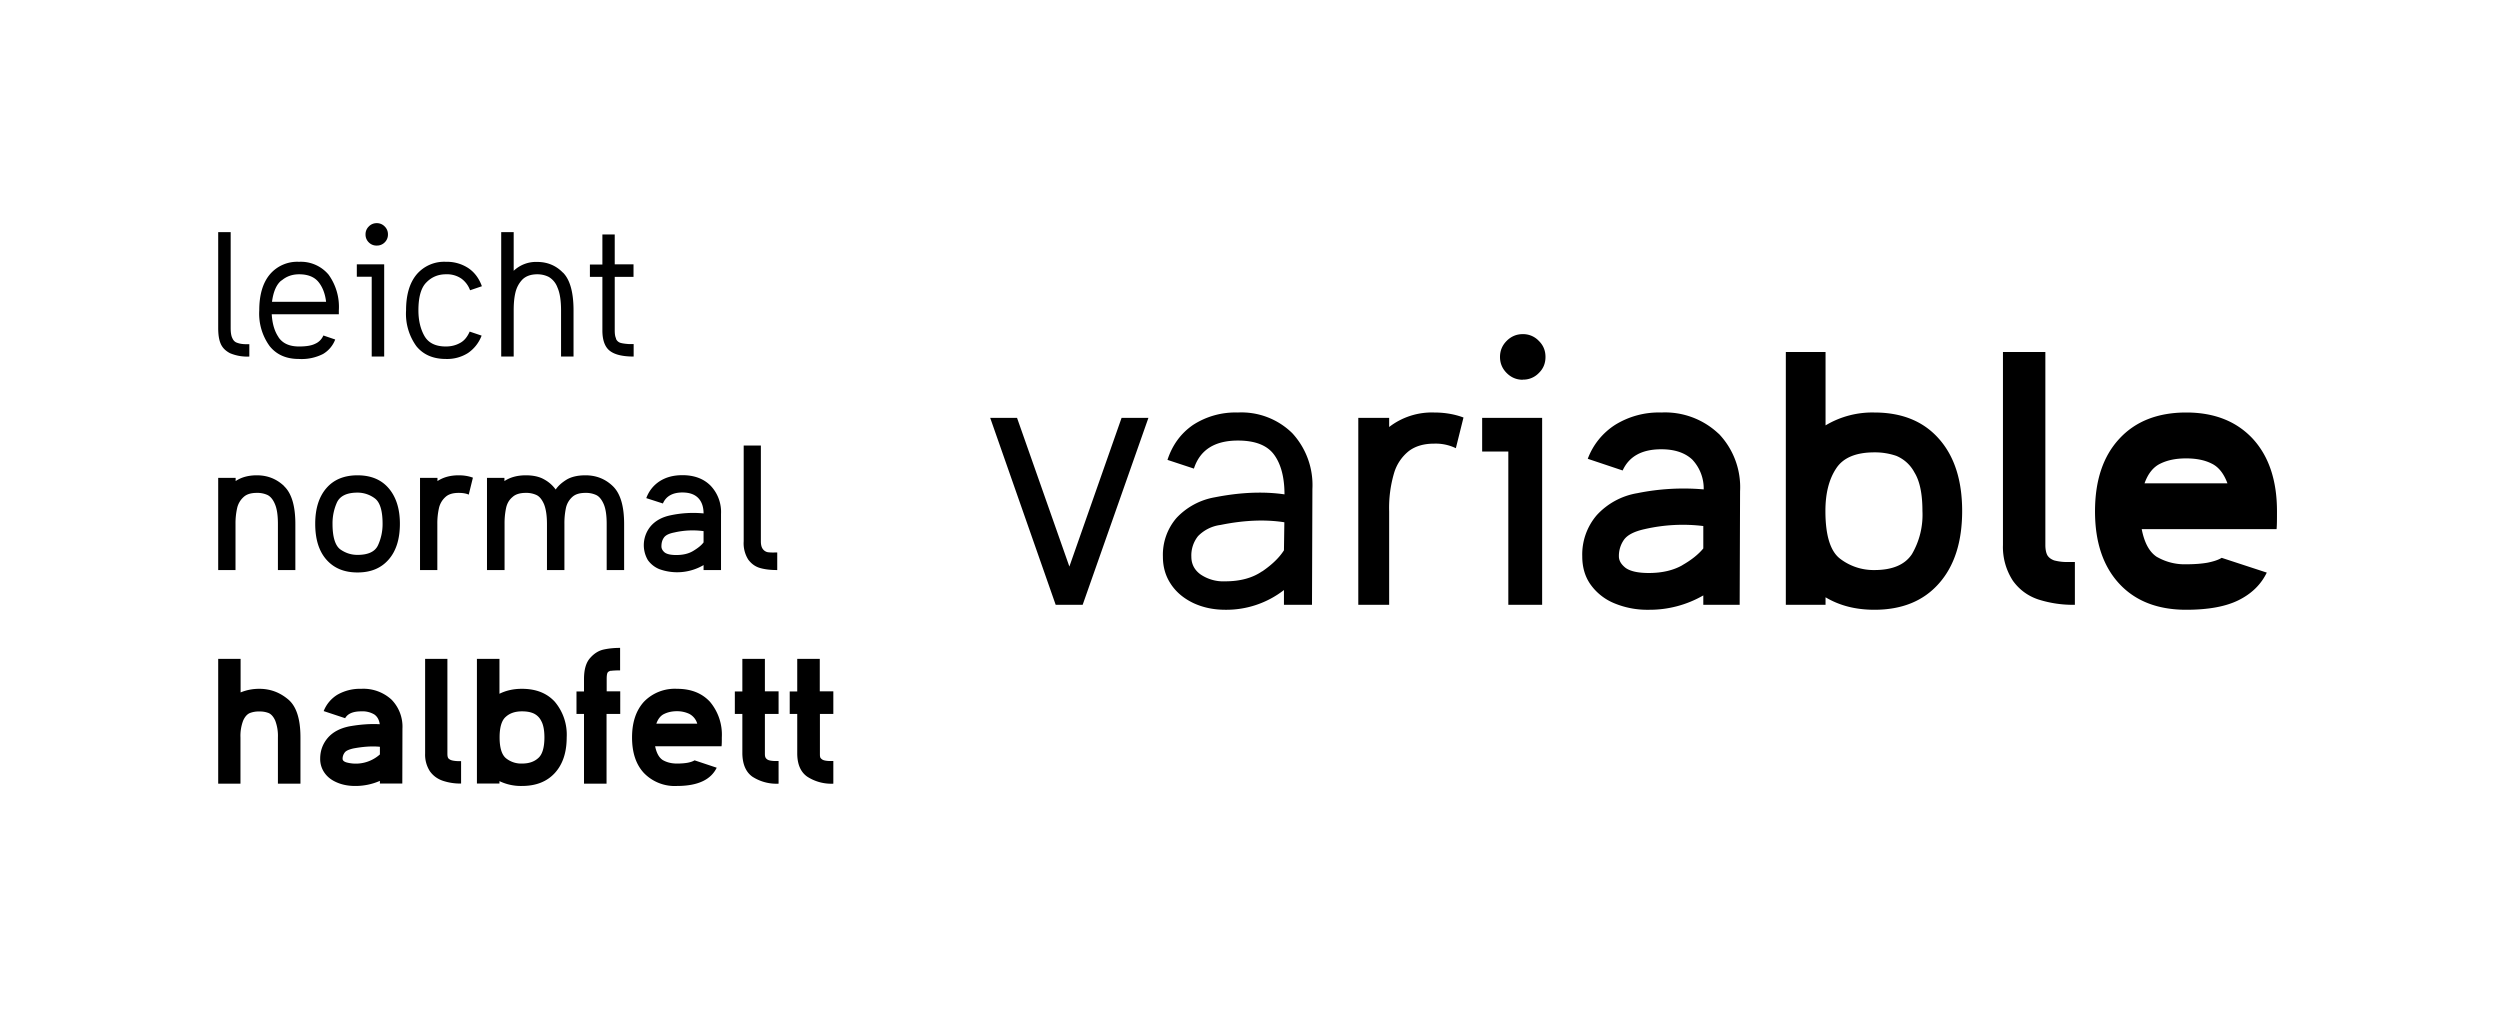 <svg xmlns="http://www.w3.org/2000/svg" viewBox="0 0 1863 768"><path fill="#fff" d="M0 0h1863v768H0z"/><path d="M185.8 256.4v9.3a33 33 0 0 1-14.4-2.5c-3.4-1.8-5.7-4.1-7-7.2s-1.8-7-1.8-11.7V173h9.3v71.4c0 3.5.4 6 1.3 7.7.8 1.8 2 2.9 3.7 3.4 1.6.6 3.8 1 6.7 1h2.2zm21.8-5c3.1 4.5 8.1 6.8 15.2 6.8 5.2 0 9.2-.6 12-2 2.8-1.2 4.9-3.3 6.2-6.2l8.8 3a21.2 21.2 0 0 1-9.1 10.8 35.2 35.2 0 0 1-18 3.7c-9.3 0-16.5-3.1-21.7-9.5a41.2 41.2 0 0 1-7.8-26.7c0-11.5 2.6-20.4 7.8-26.7a26.7 26.7 0 0 1 21.8-9.5 27 27 0 0 1 22 9.5 41 41 0 0 1 7.7 26.7v2.9h-50c.4 6.8 2 12.6 5.1 17.1zm2.1-42.4c-3.7 3-6 8.3-7 15.9H243c-.7-6-2.6-11-5.7-14.8-3.1-3.8-8-5.7-14.4-5.7-5 0-9.4 1.5-13 4.6zm56.2-12h20.4v68.7H277v-59.5h-11.1v-9.1zm14.9-14a8 8 0 0 0 5.9-2.4 8 8 0 0 0 2.4-6 8 8 0 0 0-2.4-5.8 8 8 0 0 0-6-2.5 8 8 0 0 0-5.9 2.5 8 8 0 0 0-2.4 5.9 8 8 0 0 0 2.4 5.9 8 8 0 0 0 6 2.4zm68.2 16.8c4.5 3 8 7.6 10.1 13.5l-8.8 3a18.6 18.6 0 0 0-6.5-8.7 19 19 0 0 0-11.5-3.2c-5.7 0-10.6 2-14.5 6-4 3.9-6 10.9-6 20.9 0 7.6 1.6 14 4.5 19.1 3 5.2 8.3 7.8 16 7.8 3.7 0 7.2-.8 10.3-2.5 3.2-1.6 5.6-4.5 7.4-8.6l8.9 3a27.4 27.4 0 0 1-10.2 13 29 29 0 0 1-16.4 4.4c-9.4 0-16.8-3.1-22-9.5a41.2 41.2 0 0 1-7.7-26.7c0-11.5 2.6-20.4 7.8-26.7a26.9 26.9 0 0 1 22-9.5 29 29 0 0 1 16.6 4.7zm70.5 3.3c5.3 5.3 7.9 14.8 7.9 28.3v34.3h-9.3v-34.3c0-7.5-.9-13.2-2.7-17.2a15.2 15.2 0 0 0-6.4-7.8c-2.6-1.3-5.4-2-8.6-2-4.9 0-8.6 1.4-11.2 4-2.6 2.8-4.3 6-5.2 10s-1.2 8.2-1.2 13v34.3h-9.3V173h9.3v28.8a24.1 24.1 0 0 1 17.6-6.6c7.5 0 14 2.7 19.1 8zm39.5 49.3a5.3 5.3 0 0 0 3.1 3c1.5.5 3.7.8 6.6 1h3.5v9.3c-8.2 0-14.1-1.4-17.8-4.3-3.6-2.8-5.5-7.9-5.5-15.1v-40h-9.3v-9.2h9.3v-22.4h9.2V197h14v9.3h-14v39.9c0 2.7.3 4.7 1 6zM211.7 362.3c5.6 5.3 8.4 14.7 8.4 28.2v34.3h-13v-34.3c0-6.4-.7-11.3-2.2-14.8-1.4-3.4-3.3-5.7-5.5-6.8a18 18 0 0 0-8-1.6c-4.4 0-7.7 1-10 3.2a15.7 15.7 0 0 0-4.7 8.2 52 52 0 0 0-1.2 11.8v34.3h-12.9v-68.7h13v2.4c4.3-2.9 9.6-4.3 15.8-4.3 8 0 14.7 2.7 20.3 8zm54.7 64.3c-9.9 0-17.6-3.2-23.2-9.6s-8.3-15.3-8.3-26.7c0-11.3 2.8-20.1 8.3-26.5s13.3-9.6 23.2-9.6c10 0 17.7 3.2 23.2 9.6s8.4 15.2 8.4 26.5c0 11.4-2.8 20.3-8.4 26.7s-13.2 9.6-23.2 9.6zm0-59.5c-8 0-13 2.5-15.3 7.3a37.8 37.8 0 0 0-3.3 16c0 9.8 2 16.2 5.8 19 4 2.8 8.2 4.1 12.8 4.1 8 0 13.1-2.4 15.3-7.2a37.7 37.7 0 0 0 3.4-16c0-9.9-2-16.2-5.9-19a21.5 21.5 0 0 0-12.8-4.2zm86-11.1-3.1 12.6c-2-.9-4.5-1.3-7.5-1.3-4.4 0-7.7 1-10 3.2a15.7 15.7 0 0 0-4.7 8.2 52 52 0 0 0-1.2 11.8v34.3H313v-68.7h13v2.4c4.4-2.9 9.7-4.3 15.8-4.3 4 0 7.5.6 10.7 1.8zm104.3 6.3c5.6 5.4 8.4 14.8 8.4 28.2v34.3h-13v-34.3c0-6.4-.7-11.3-2.2-14.8-1.5-3.4-3.3-5.7-5.6-6.8a18 18 0 0 0-8-1.6c-4.4 0-7.7 1-10 3.2a15.4 15.4 0 0 0-4.6 8.2 55 55 0 0 0-1.1 11.8v34.3h-13v-34.3c0-6.4-.8-11.3-2.2-14.8-1.5-3.4-3.3-5.7-5.6-6.8a18 18 0 0 0-8-1.6c-4.3 0-7.7 1-10 3.2-2.4 2-4 4.8-4.7 8.2a55 55 0 0 0-1.1 11.8v34.3h-13.1v-68.7h13v2.4c4.4-2.9 9.7-4.3 16-4.3 5.4 0 10 1 13.5 3 3.7 2 6.5 4.6 8.7 7.6 2-3 5-5.5 8.5-7.6 3.6-2 8.1-3 13.7-3 8 0 14.8 2.7 20.4 8.1zm72.9-.3a28.4 28.4 0 0 1 7.7 21v41.8h-13v-3.7a38.9 38.9 0 0 1-33 3 19.5 19.5 0 0 1-8.5-6.7A22 22 0 0 1 485 392c3.5-4 8.4-6.7 14.7-8a81 81 0 0 1 24.6-1.4c0-5.1-1.5-9-4.1-11.6-2.7-2.7-6.6-4-11.7-4-7.3 0-12.2 2.8-14.5 8.2l-12.4-4c2-5.4 5.4-9.6 10-12.6 4.7-3 10.3-4.5 16.9-4.5 8.8 0 15.8 2.6 21 7.8zm-13.1 48.6c3.3-2 6-4 7.8-6.4v-8.4a61 61 0 0 0-21.8 1c-4 .8-6.5 2-7.8 3.9s-1.8 4-1.8 6.5c0 1.6.8 3.1 2.3 4.4 1.6 1.3 4.5 2 8.8 2 5 0 9.2-1 12.5-3zm62.7 1.1v13.1c-5 0-9.2-.5-12.7-1.5-3.6-1-6.5-3.1-8.9-6.3a22.7 22.7 0 0 1-3.4-13.6V332H567v71.4c0 2.6.5 4.5 1.5 5.8a6 6 0 0 0 3.6 2.3c1.5.2 3.4.3 5.6.2h1.4zM214.5 521c6.3 5.1 9.4 14.6 9.4 28.5V584h-16.8v-34.4a32 32 0 0 0-2-12.6c-1.3-2.9-2.9-4.7-4.8-5.6a18 18 0 0 0-7.1-1.2 18 18 0 0 0-7.1 1.2c-2 .9-3.6 2.7-4.9 5.6a32 32 0 0 0-2 12.6V584h-16.6v-93h16.7v25c4.3-1.8 9-2.7 13.9-2.7 8 0 15 2.5 21.3 7.7zm77.2.3a28.8 28.8 0 0 1 8.2 21.7l-.1 40.9h-16.7v-2a45.2 45.2 0 0 1-18.5 3.8c-5 0-9.6-.9-13.5-2.6-4-1.7-7-4-9.2-7.1a17.8 17.8 0 0 1-3.3-10.6c0-6.1 2-11.3 5.8-15.7 3.8-4.3 9.1-7 15.8-8.4 8.4-1.5 16-2 22.8-1.6-.5-3.4-1.9-5.8-4.1-7.3a17.2 17.2 0 0 0-9.7-2.3c-6.1 0-10.1 1.7-12 5.1l-16-5.3a25 25 0 0 1 10.4-12.3 34 34 0 0 1 17.6-4.3 31 31 0 0 1 22.5 8zm-16 45.6a27 27 0 0 0 7.4-4.7v-5.7c-6-.6-12.4-.1-19.6 1.2-3.5.8-5.8 1.8-6.7 3.2a7.6 7.6 0 0 0-1.5 4.5c0 1.3 1 2.2 3.1 2.8a26.8 26.8 0 0 0 17.3-1.3zm67.9.3v16.7a41 41 0 0 1-13.7-2.1c-4-1.4-7.1-3.7-9.5-7a22.7 22.7 0 0 1-3.6-13.2V491h16.6v70.6c0 1.2.1 2.2.4 2.9.2.7 1 1.3 2 1.8 1.2.5 3 .8 5.4.9h2.4zm69.8-44.3a38 38 0 0 1 8.9 26.6c0 11.3-3 20.2-8.9 26.6-5.9 6.4-14 9.6-24.5 9.6a37 37 0 0 1-16.7-3.6v1.8h-16.8V491h16.8v26c5-2.5 10.6-3.7 16.7-3.7 10.5 0 18.6 3.2 24.5 9.6zM401 565c3.1-2.6 4.7-7.8 4.7-15.5 0-5.3-.8-9.5-2.4-12.3a11.8 11.8 0 0 0-6-5.7c-2.4-1-5.2-1.4-8.3-1.4-5 0-9 1.3-12 4-3.1 2.6-4.7 7.7-4.7 15.4s1.6 12.9 4.7 15.5a18 18 0 0 0 12 4c5 0 9-1.3 12-4zm54.3-65.2c-1.3.3-2.2.8-2.6 1.6s-.6 2.4-.6 4.5v9.3h10.1V532H452v52h-16.8v-52h-5.6v-16.7h5.6V506c0-7 1.5-12.3 4.6-15.7 3-3.4 6.4-5.5 10.2-6.3 3.7-.8 7.8-1.2 12.1-1.2v16.8a53 53 0 0 0-6.9.3zm38.6 66.6c3 1.7 6.4 2.6 10.6 2.6 3 0 5.7-.2 7.9-.6 2.1-.4 3.9-1 5.2-1.8l16.5 5.5c-2.1 4.3-5.5 7.7-10.3 10s-11.1 3.6-19.3 3.6a31.9 31.9 0 0 1-24.6-9.6c-6-6.4-8.9-15.3-8.9-26.6s3-20.1 8.9-26.6a32 32 0 0 1 24.6-9.6c10.4 0 18.5 3.2 24.5 9.6a38 38 0 0 1 8.9 26.6c0 3 0 5-.2 6.6h-49.5c1 5 2.9 8.5 5.7 10.3zM495 532c-2.6 1.2-4.6 3.6-5.9 7.3h30.5a12 12 0 0 0-5.9-7.3 21.3 21.3 0 0 0-9.3-2c-3.6 0-6.7.7-9.4 2zm75.4 32.3c.2.7.8 1.3 1.8 1.9 1 .5 2.6.8 4.8.9h3.2V584a33 33 0 0 1-19.5-5.2c-4.8-3.4-7.3-9.1-7.5-17V532h-5.6v-16.7h5.6V491H570v24.2h10.2V532H570v29.7c0 1.1.1 2 .4 2.7zm40.8 0c.3.7.9 1.3 1.9 1.9 1 .5 2.6.8 4.7.9h3.2V584a33 33 0 0 1-19.4-5.2c-4.9-3.4-7.4-9.1-7.5-17V532h-5.6v-16.7h5.6V491h16.8v24.2H621V532h-10v29.7c0 1.1 0 2 .3 2.7zm195.5-113.6h-20l-48.8-139.3h20l39 110.8 38.9-110.8h20l-49 139.3zM963 322.8a57 57 0 0 1 15 41.6l-.3 86.3h-20.9v-11a70 70 0 0 1-43.7 14.7c-8.8 0-16.8-1.7-24-5.1-7-3.4-12.6-8-16.6-14.1-4-6-5.9-12.8-5.9-20.3a42 42 0 0 1 10.2-29 51.2 51.2 0 0 1 28.4-15.3c18.8-3.7 36.1-4.5 52-2.2 0-12.6-2.6-22.5-7.7-29.5s-14-10.6-27-10.6c-17.4 0-28.3 7-32.8 20.9l-19.7-6.5c3.6-11 9.9-19.7 19-26a58 58 0 0 1 33.4-9.3 54 54 0 0 1 40.6 15.4zm-22.4 103c7.3-5 12.7-10.2 16.2-15.7l.3-20.9c-14-2.2-30-1.6-47.6 2a28.4 28.4 0 0 0-16.7 8.3 23 23 0 0 0-5 15.4c0 5.4 2.3 9.9 6.9 13.2a30.2 30.2 0 0 0 18.4 5.1c11.1 0 20.3-2.5 27.5-7.5zm150-114.7-5.7 22.9a34.5 34.5 0 0 0-16.1-3.4c-7.7 0-14 1.8-18.9 5.5a32.8 32.8 0 0 0-11 16.3 91.7 91.7 0 0 0-3.7 28.7v69.6h-23V311.4h23v6.8a52 52 0 0 1 33.6-10.8c8 0 15.3 1.3 21.7 3.7zm14 .3h44.6v139.3H1124V336.5h-19.5v-25.1zm30.2-28.5a16 16 0 0 0 12-5c3.3-3.2 4.9-7.2 4.9-11.9s-1.6-8.7-5-12a16 16 0 0 0-12-5c-4.6 0-8.6 1.7-11.9 5-3.3 3.3-5 7.3-5 12s1.7 8.7 5 12c3.3 3.3 7.3 5 12 5zm146 40.3a57.6 57.6 0 0 1 15.9 42.9l-.3 84.6h-27.1v-7a80 80 0 0 1-40.6 10.7 64 64 0 0 1-26.1-5 40.6 40.6 0 0 1-17.3-13.8c-4.2-5.9-6.2-13-6.2-21a45 45 0 0 1 10.8-30.7 52.8 52.8 0 0 1 30.3-16.4 173 173 0 0 1 49.4-2.8 31.4 31.4 0 0 0-8.6-22.3c-5.4-5-13-7.6-23-7.6-14.5 0-24 5.3-28.8 15.8l-26-8.7a51.3 51.3 0 0 1 20.4-25.3 61.8 61.8 0 0 1 34.4-9.2 58 58 0 0 1 42.7 15.8zm-27.2 98c6.7-3.8 12-8 15.7-12.5V392a126.7 126.7 0 0 0-43.7 2.3c-7.7 1.7-12.8 4.3-15.4 7.9a20.9 20.9 0 0 0-3.8 12.4c0 3.2 1.7 6 5 8.6 3.5 2.5 9.2 3.8 17.3 3.8 10 0 18.3-2 25-5.8zm191.2-94.3c11.6 13 17.4 31 17.4 53.9 0 23-5.8 41.1-17.4 54.1-11.5 13-27.5 19.5-48 19.5-14 0-26-3.1-36.4-9.3v5.6h-29.6V262.3h29.6V317a67.8 67.8 0 0 1 36.4-9.6c20.5 0 36.5 6.5 48 19.5zm-20 86a58.1 58.1 0 0 0 7.8-32.1c0-12.8-2-22.4-6-28.8a27 27 0 0 0-13.5-12.3 49 49 0 0 0-16.3-2.6c-13.8 0-23.3 4-28.5 12-5.3 8-8 18.5-8 31.7 0 18.2 3.7 30.1 11 35.6a41 41 0 0 0 25.5 8.4c13.5 0 22.8-4 28-11.9zm121.4 6v31.8a84.8 84.8 0 0 1-27.3-4c-7.7-2.6-14-7.2-18.8-13.8a46 46 0 0 1-7.5-26.8V262.3h31.6v143.8c0 3.2.5 5.7 1.4 7.5 1 1.8 2.7 3.1 5.1 4a38 38 0 0 0 11 1.2h4.5zm61.5-3.7a41 41 0 0 0 21.4 5.3c6.2 0 11.5-.4 16-1.2 4.4-.9 7.9-2 10.5-3.6l33.6 11c-4.3 8.9-11.3 15.7-20.9 20.5s-22.6 7.2-39.2 7.2c-21.2 0-37.9-6.5-49.9-19.5s-18-31-18-53.8c0-23 6-41 18-54 12-13.1 28.7-19.7 50-19.7 21 0 37.5 6.6 49.6 19.6 12 13.1 18 31.1 18 54 0 5.9 0 10.3-.3 13.3H1596c2 10.3 5.8 17.3 11.6 20.9zm2.4-69.8c-5.4 2.5-9.4 7.5-12 14.8h61.8c-2.7-7.3-6.6-12.3-11.9-14.8-5.2-2.6-11.5-3.8-18.9-3.8s-13.6 1.2-19 3.8z"/></svg>